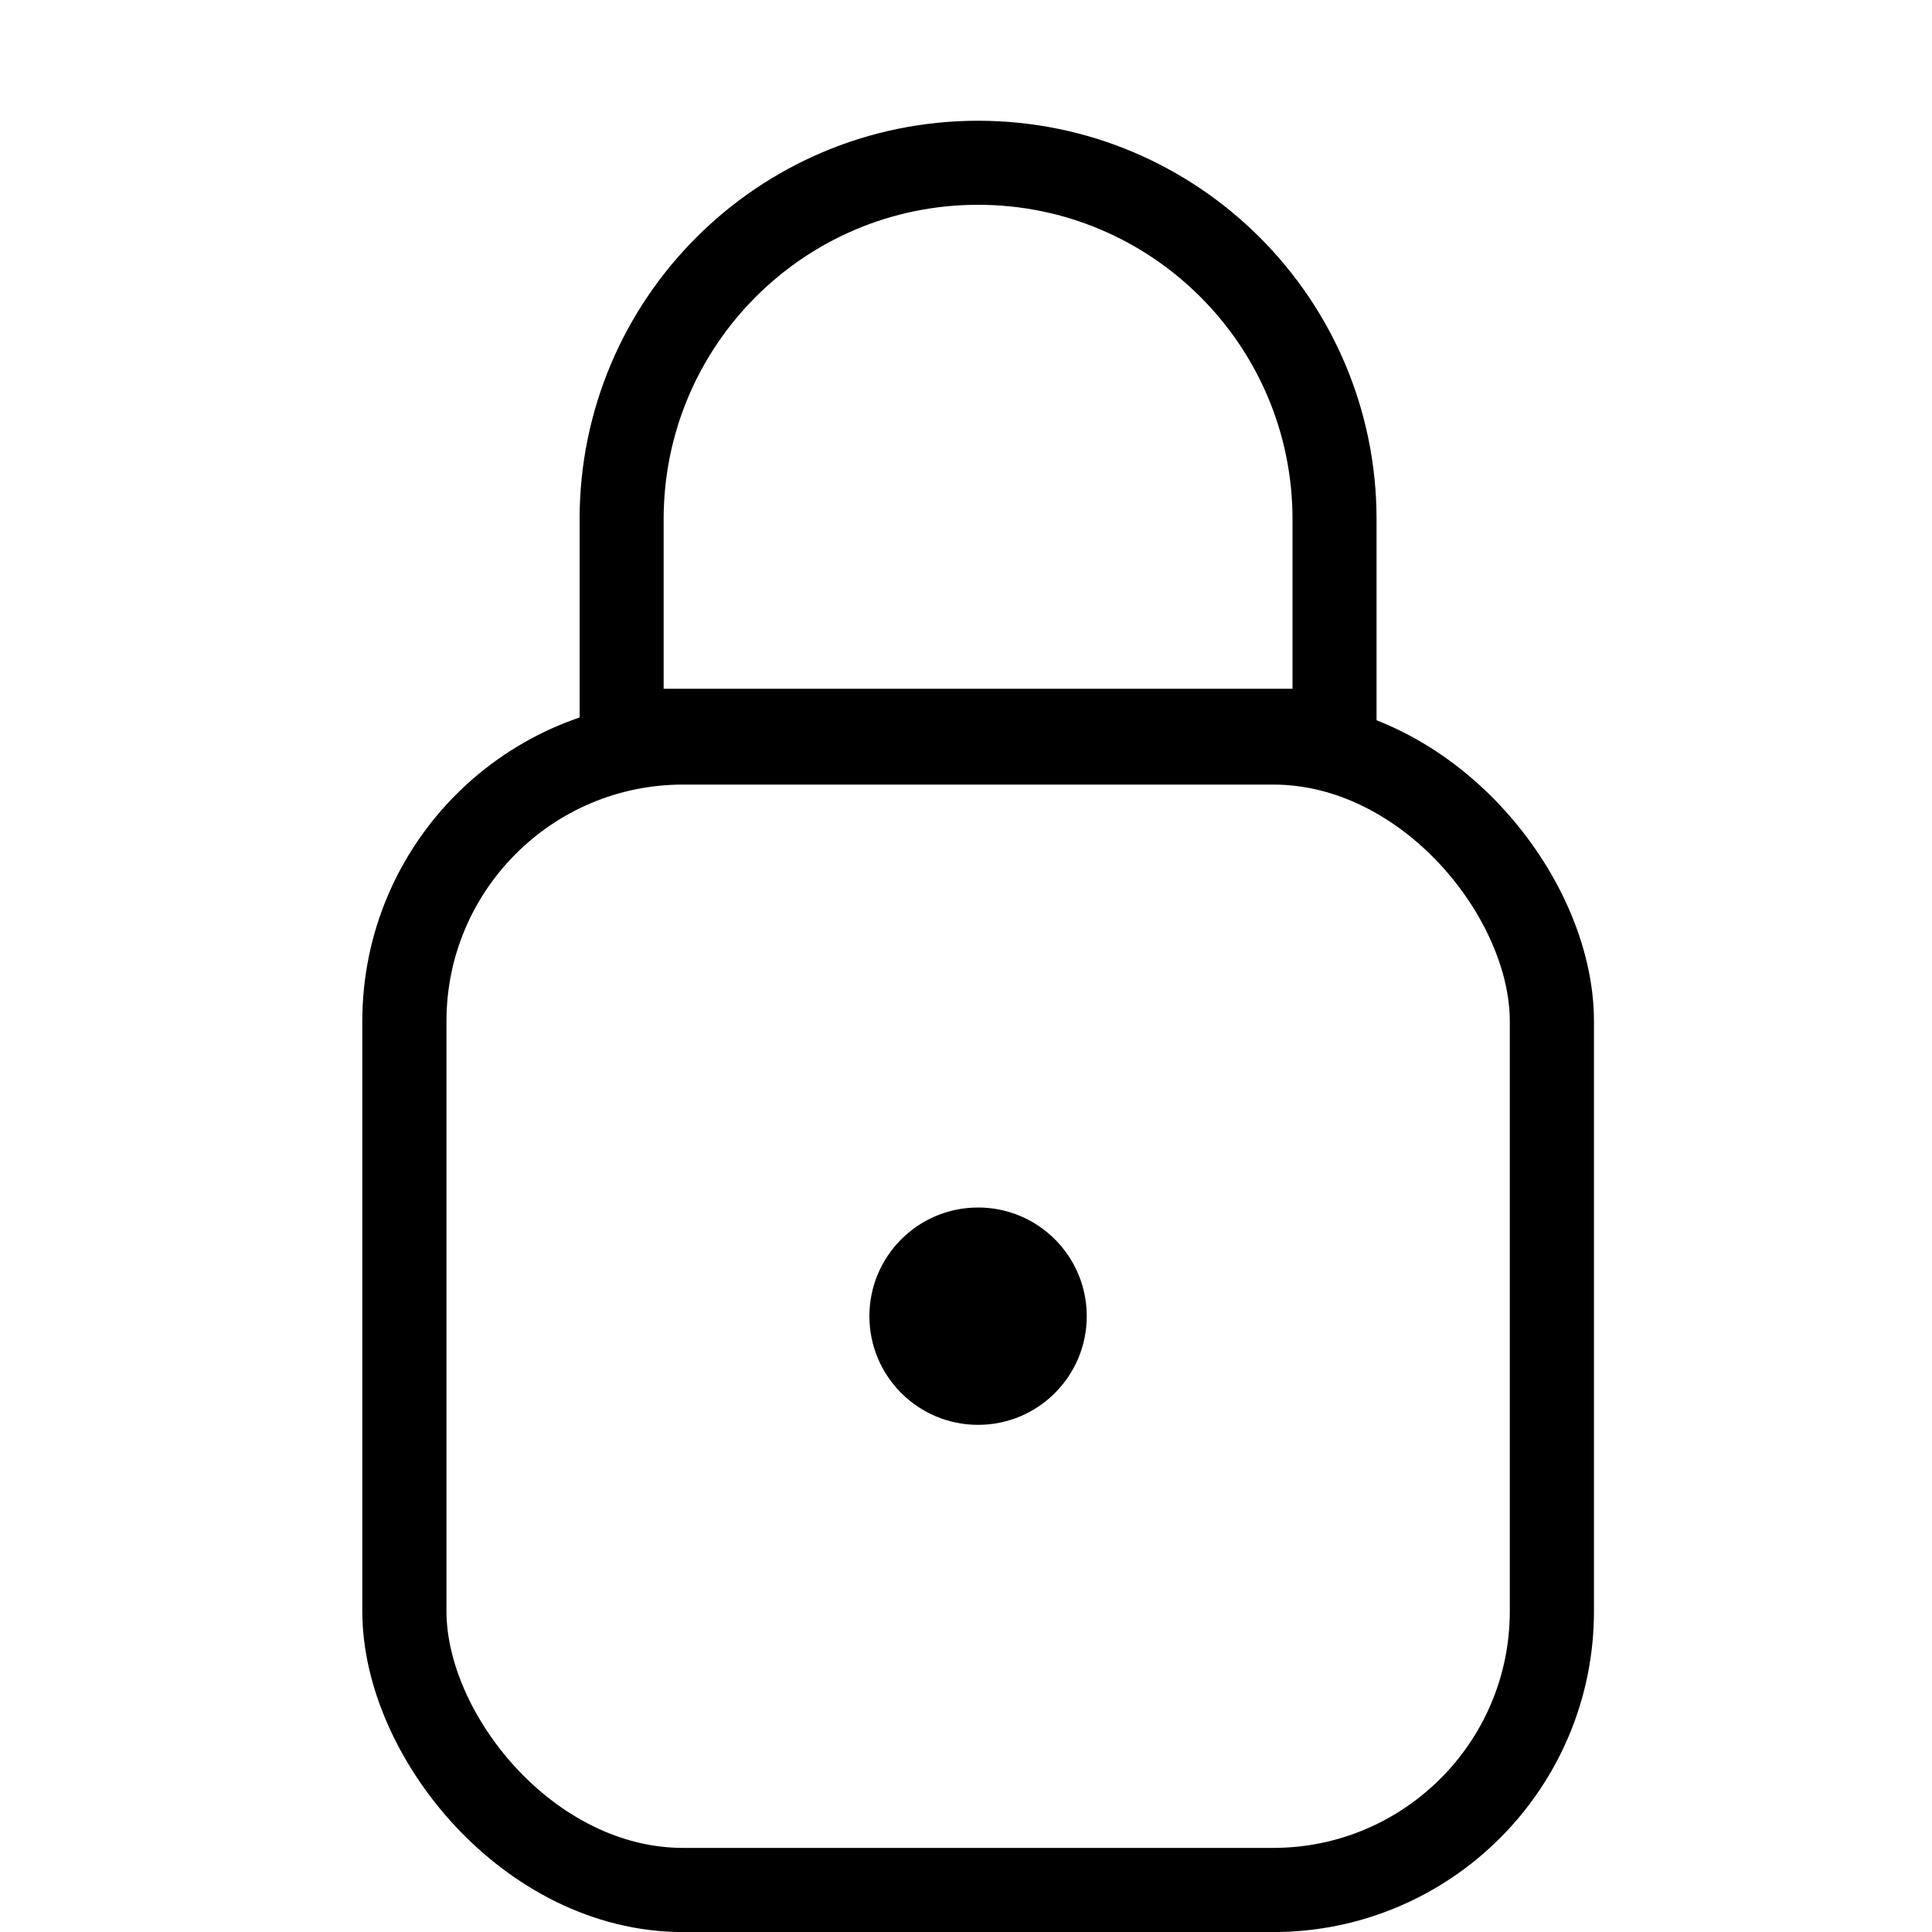 <svg width="16" height="16" viewBox="0 0 16 16" fill="none" xmlns="http://www.w3.org/2000/svg" class="lock-closed">
                      <rect x="3.349" y="6.149" width="9.503" height="9.503" rx="2.308" stroke="currentColor" stroke-width="0.697"></rect>
                      <path d="M11.052 4.3V6.052H5.148V4.3C5.148 2.67 6.469 1.348 8.1 1.348C9.73 1.348 11.052 2.67 11.052 4.3Z" stroke="currentColor" stroke-width="0.696"></path>
                      <circle cx="8.1" cy="10.9" r="0.9" fill="currentColor"></circle>
                  </svg>